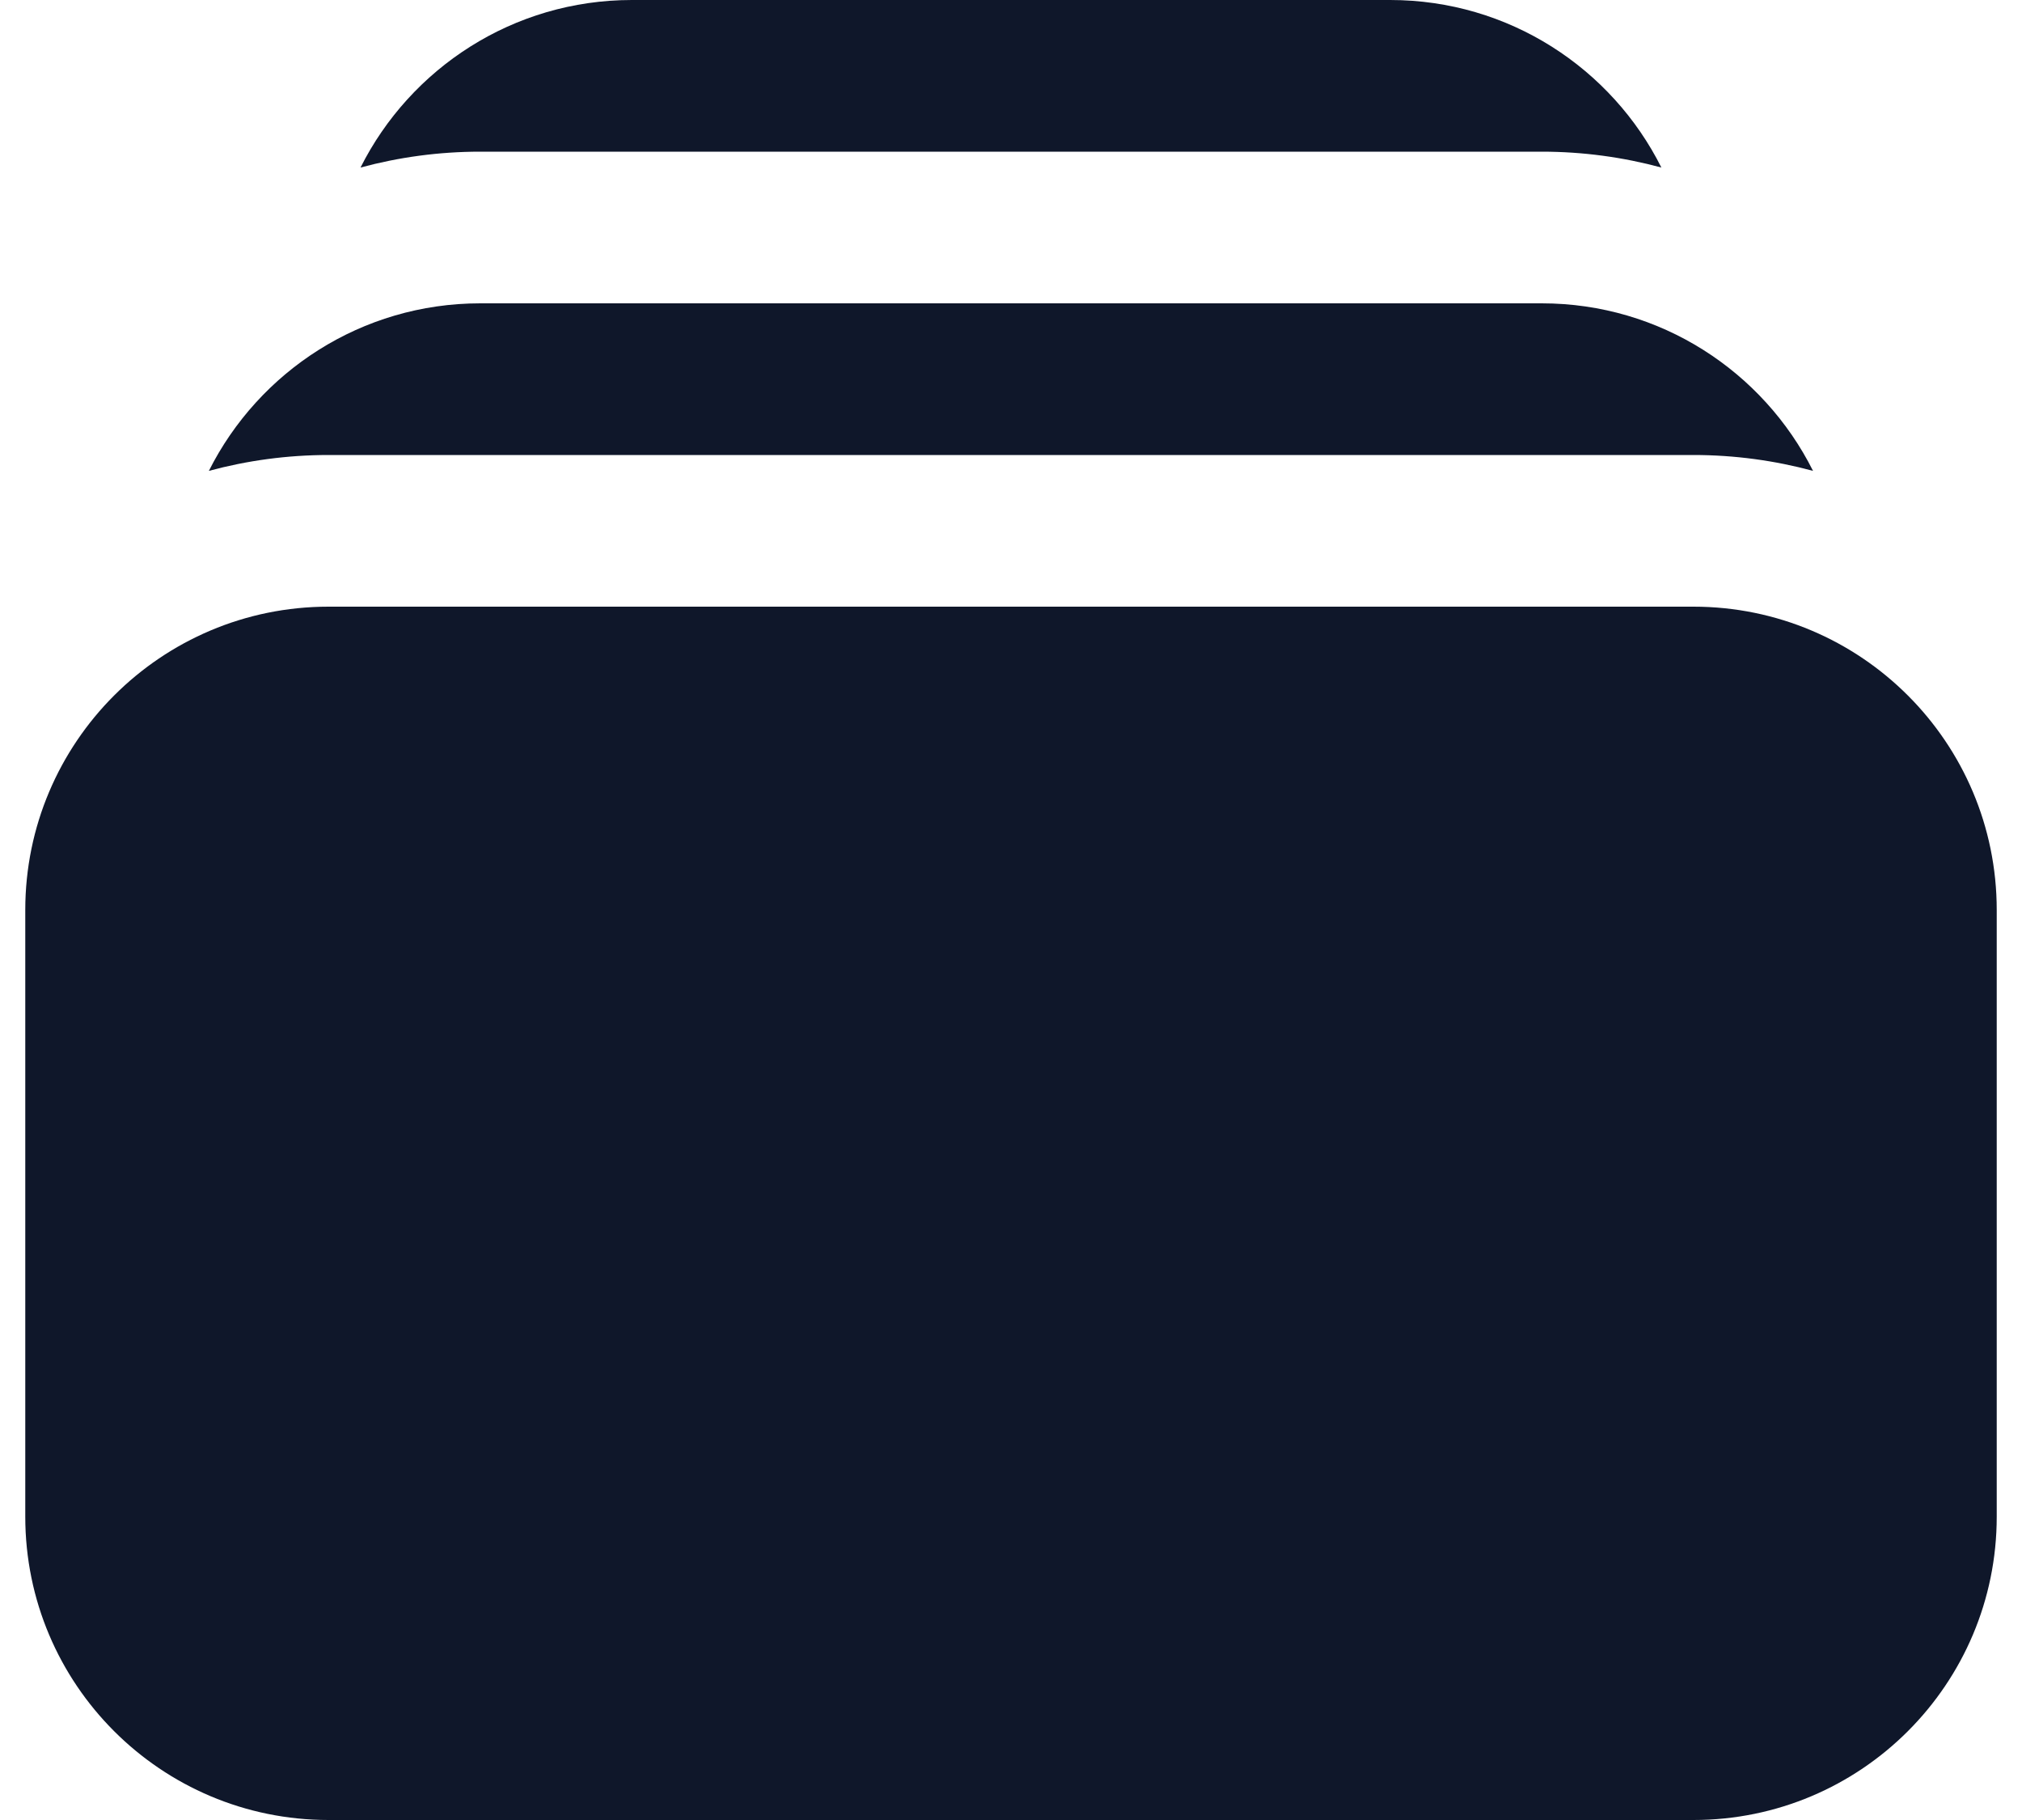 <svg width="20" height="18" viewBox="0 0 20 18" fill="none" xmlns="http://www.w3.org/2000/svg">
<path d="M3.566 1.657C3.943 1.555 4.34 1.5 4.75 1.5H15.25C15.659 1.5 16.056 1.555 16.433 1.657C15.941 0.675 14.924 0 13.75 0H6.25C5.076 0 4.059 0.675 3.566 1.657Z" fill="#0F172A"/>
<path d="M0.25 9C0.25 7.343 1.593 6 3.25 6H16.75C18.407 6 19.75 7.343 19.75 9V15C19.75 16.657 18.407 18 16.75 18H3.25C1.593 18 0.25 16.657 0.25 15V9Z" fill="#0F172A"/>
<path d="M3.25 4.5C2.84 4.5 2.443 4.555 2.066 4.657C2.559 3.675 3.576 3 4.75 3H15.25C16.424 3 17.441 3.675 17.933 4.657C17.556 4.555 17.159 4.5 16.75 4.5H3.25Z" fill="#0F172A"/>
</svg>
